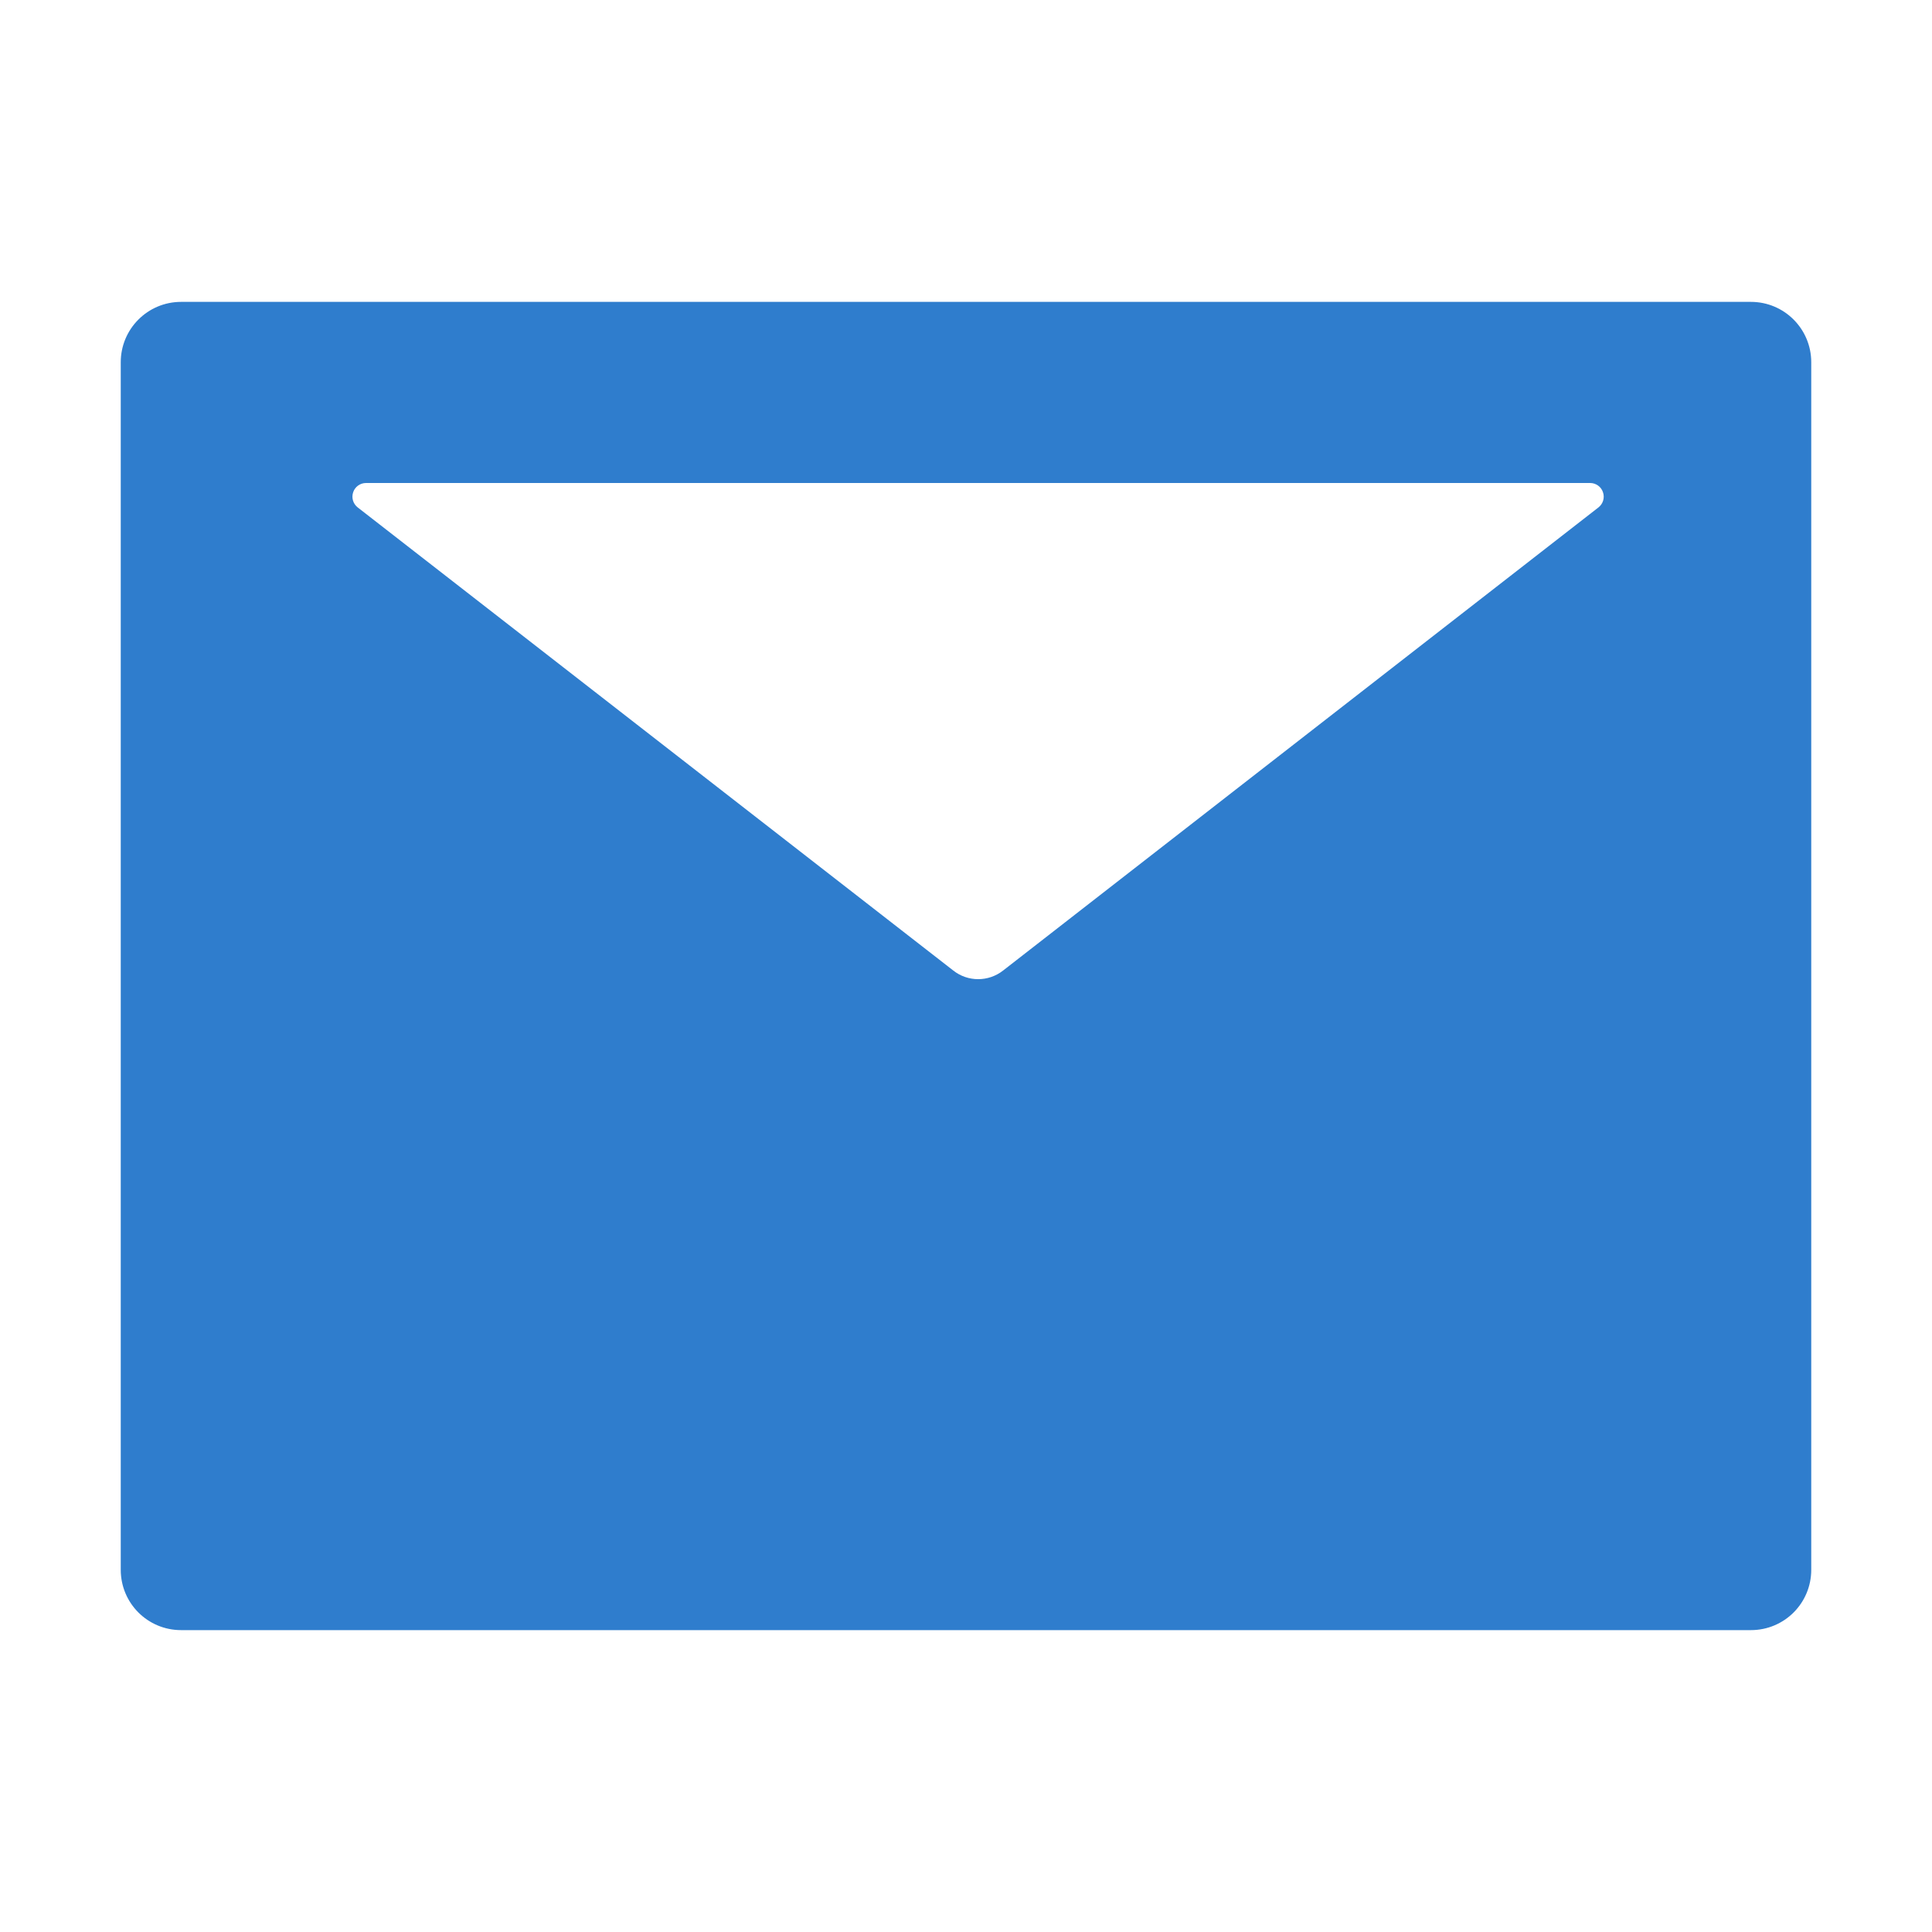 <?xml version="1.0" encoding="UTF-8"?>
<svg width="16px" height="16px" viewBox="0 0 16 16" version="1.1" xmlns="http://www.w3.org/2000/svg" xmlns:xlink="http://www.w3.org/1999/xlink">
    <title>Icon/mail-fill</title>
    <g id="Icon/mail-fill" stroke="none" stroke-width="1" fill="none" fill-rule="evenodd">
        <g id="mail-fill">
            <rect id="矩形" fill="#000000" fill-rule="nonzero" opacity="0" x="0" y="0" width="16" height="16"></rect>
            <path d="M14.5,2.5 L1.5,2.5 C1.223,2.5 1,2.724 1,3 L1,13 C1,13.277 1.223,13.5 1.5,13.5 L14.5,13.5 C14.777,13.5 15,13.277 15,13 L15,3 C15,2.724 14.777,2.5 14.5,2.5 Z M13.238,4.202 L8.308,8.037 C8.186,8.133 8.015,8.133 7.894,8.037 L2.962,4.202 C2.924,4.172 2.909,4.122 2.925,4.076 C2.94,4.031 2.983,4 3.031,4 L13.169,4 C13.217,4 13.26,4.031 13.275,4.076 C13.291,4.122 13.276,4.172 13.238,4.202 L13.238,4.202 Z" id="形状" fill="#2F7DCD"></path>
        </g>
    </g>
</svg>